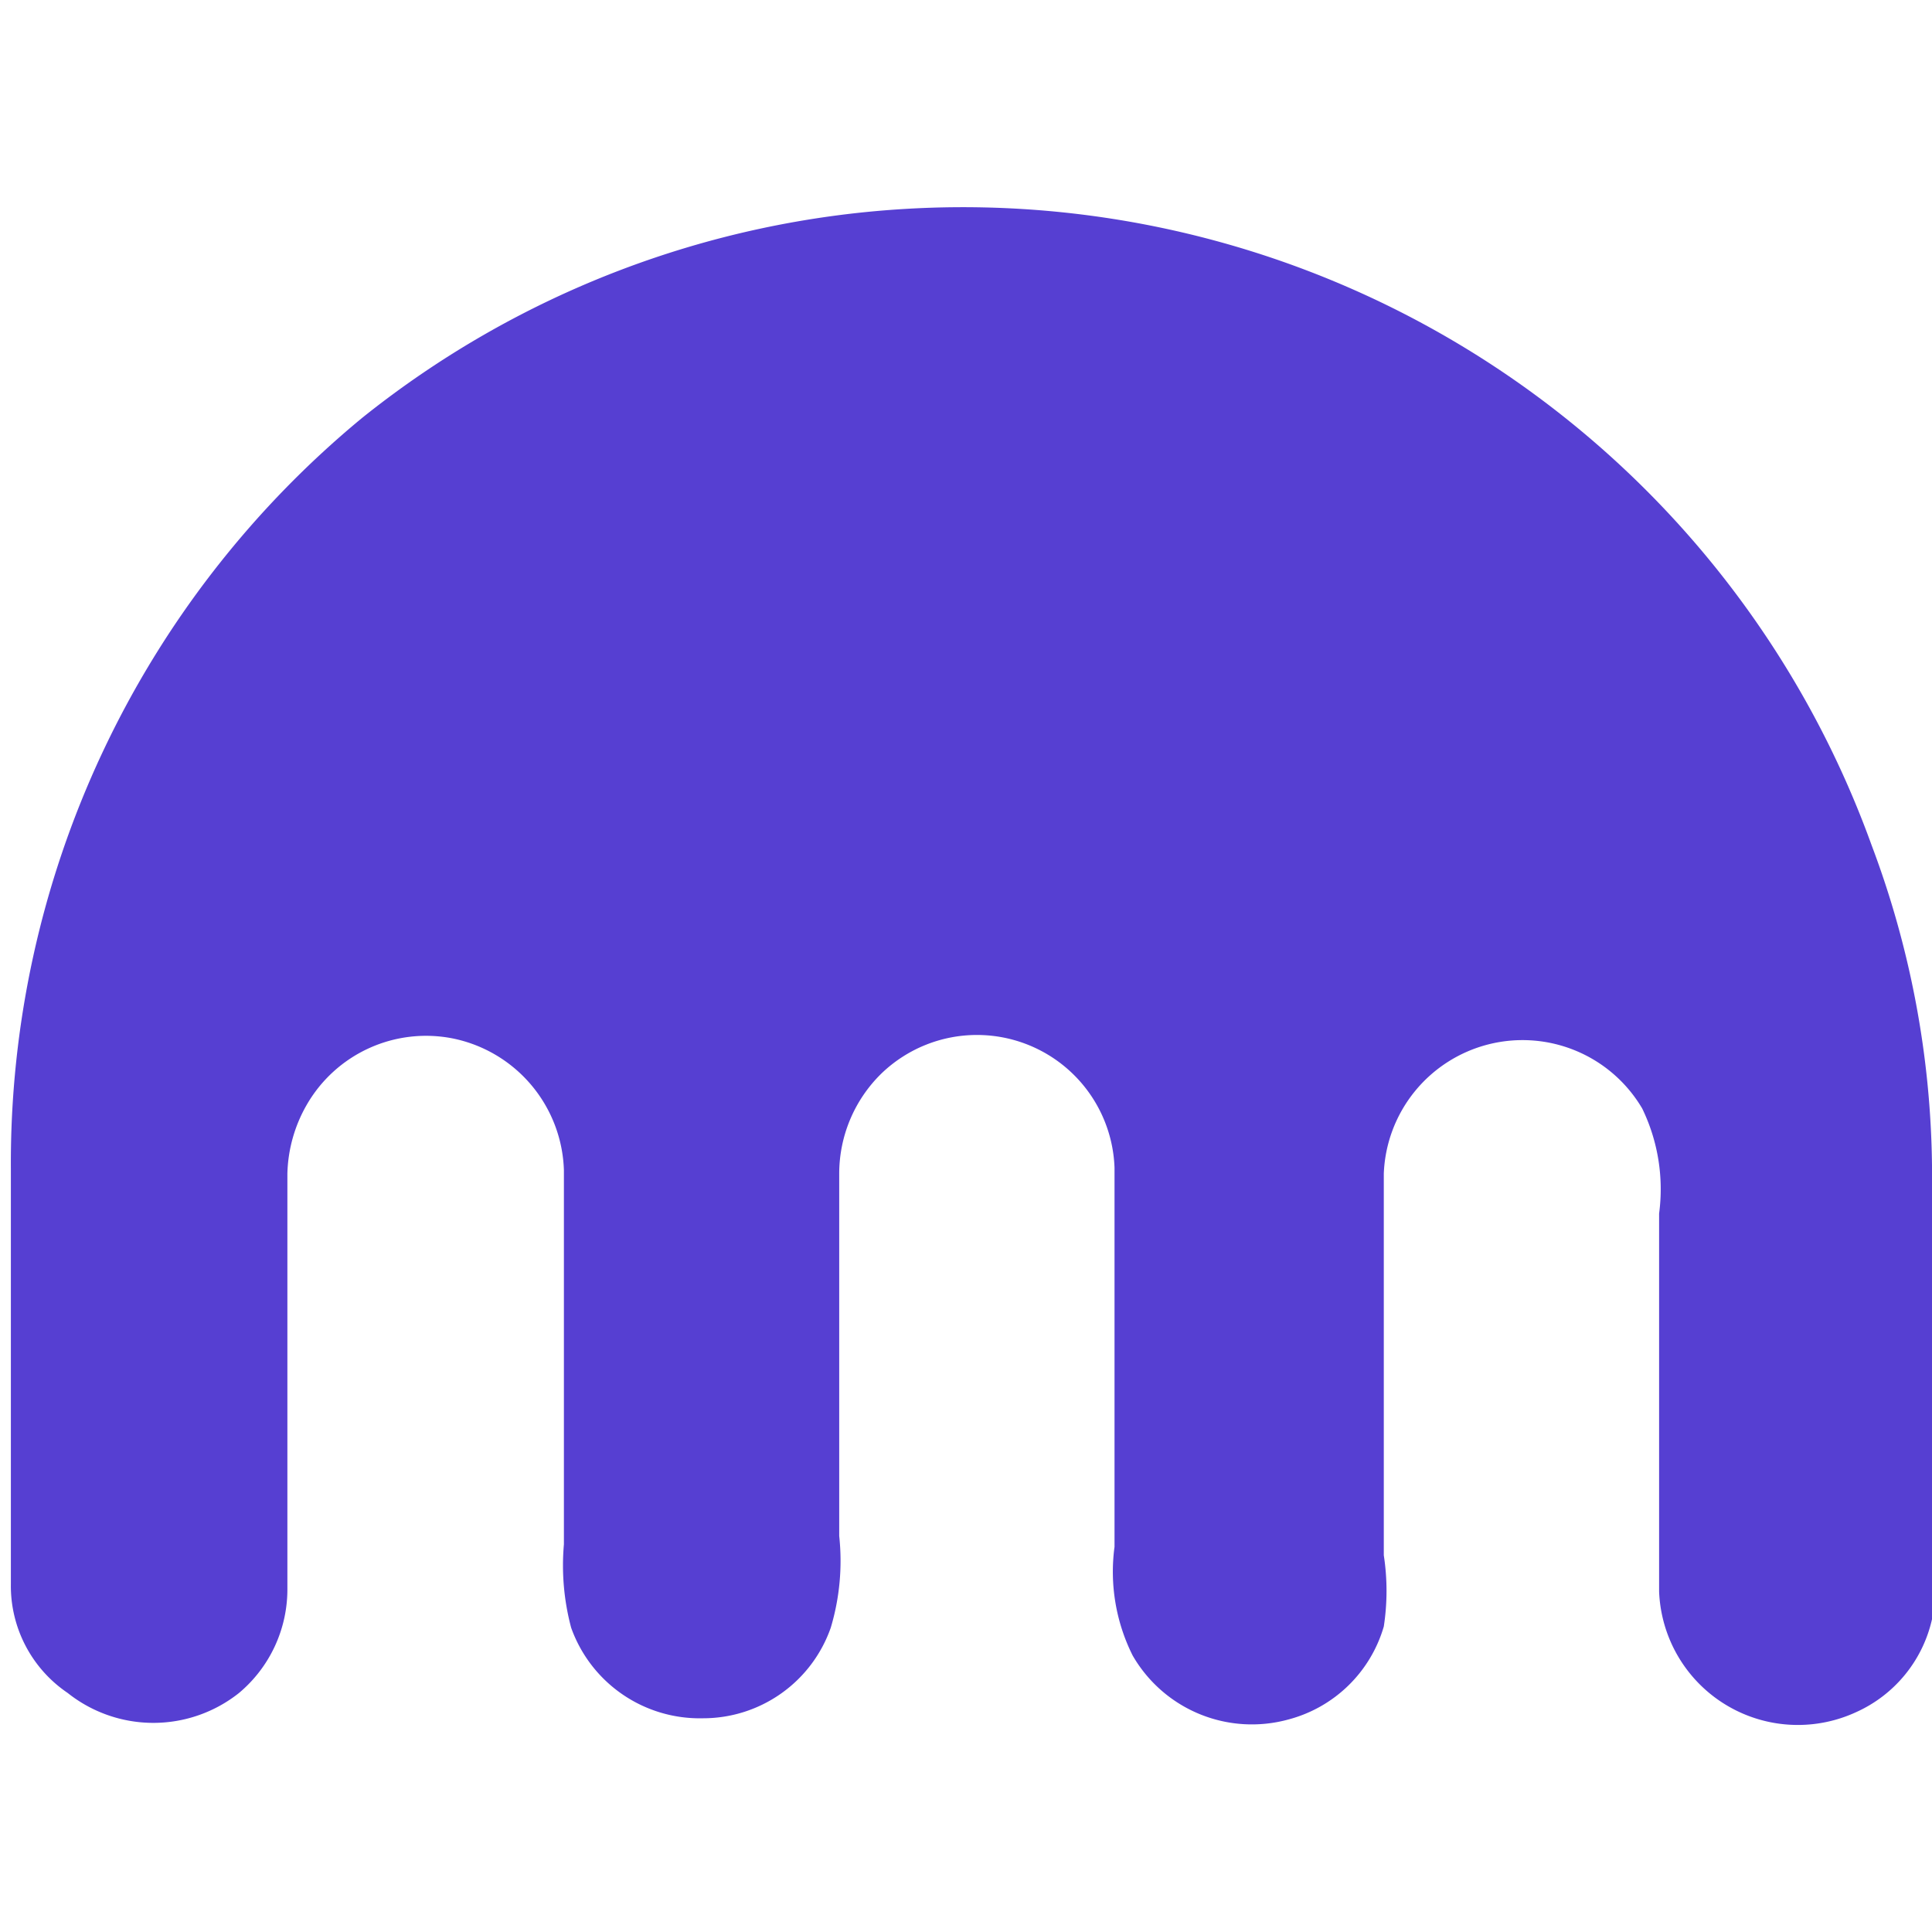<svg xmlns="http://www.w3.org/2000/svg" viewBox="0 0 16 16"><path d="M7.5 1.73a8 8 0 0 1 8 5.27 7.75 7.75 0 0 1 .5 2.65V13a1.89 1.89 0 0 1 0 .41 1.11 1.11 0 0 1-.63.77 1.15 1.15 0 0 1-1.63-1v-3.13a1.53 1.53 0 0 0-.14-.87 1.15 1.15 0 0 0-2.14.54v3.16a1.94 1.94 0 0 1 0 .59 1.12 1.12 0 0 1-.79.77 1.14 1.14 0 0 1-1.29-.53 1.55 1.55 0 0 1-.15-.9V9.67a1.14 1.14 0 0 0-1.93-.78 1.16 1.16 0 0 0-.35.83v3a1.93 1.93 0 0 1-.07.76 1.12 1.12 0 0 1-1.06.75 1.13 1.13 0 0 1-1.09-.75 2 2 0 0 1-.06-.69v-3.1a1.15 1.15 0 0 0-.92-1.09 1.14 1.14 0 0 0-1.21.55 1.2 1.2 0 0 0-.16.57v3.43a1.12 1.12 0 0 1-.4.87 1.14 1.14 0 0 1-1.42 0 1.07 1.07 0 0 1-.47-.9V9.68A8 8 0 0 1 3 3.46a7.94 7.94 0 0 1 4.5-1.73z" fill="#563FD2"/></svg>